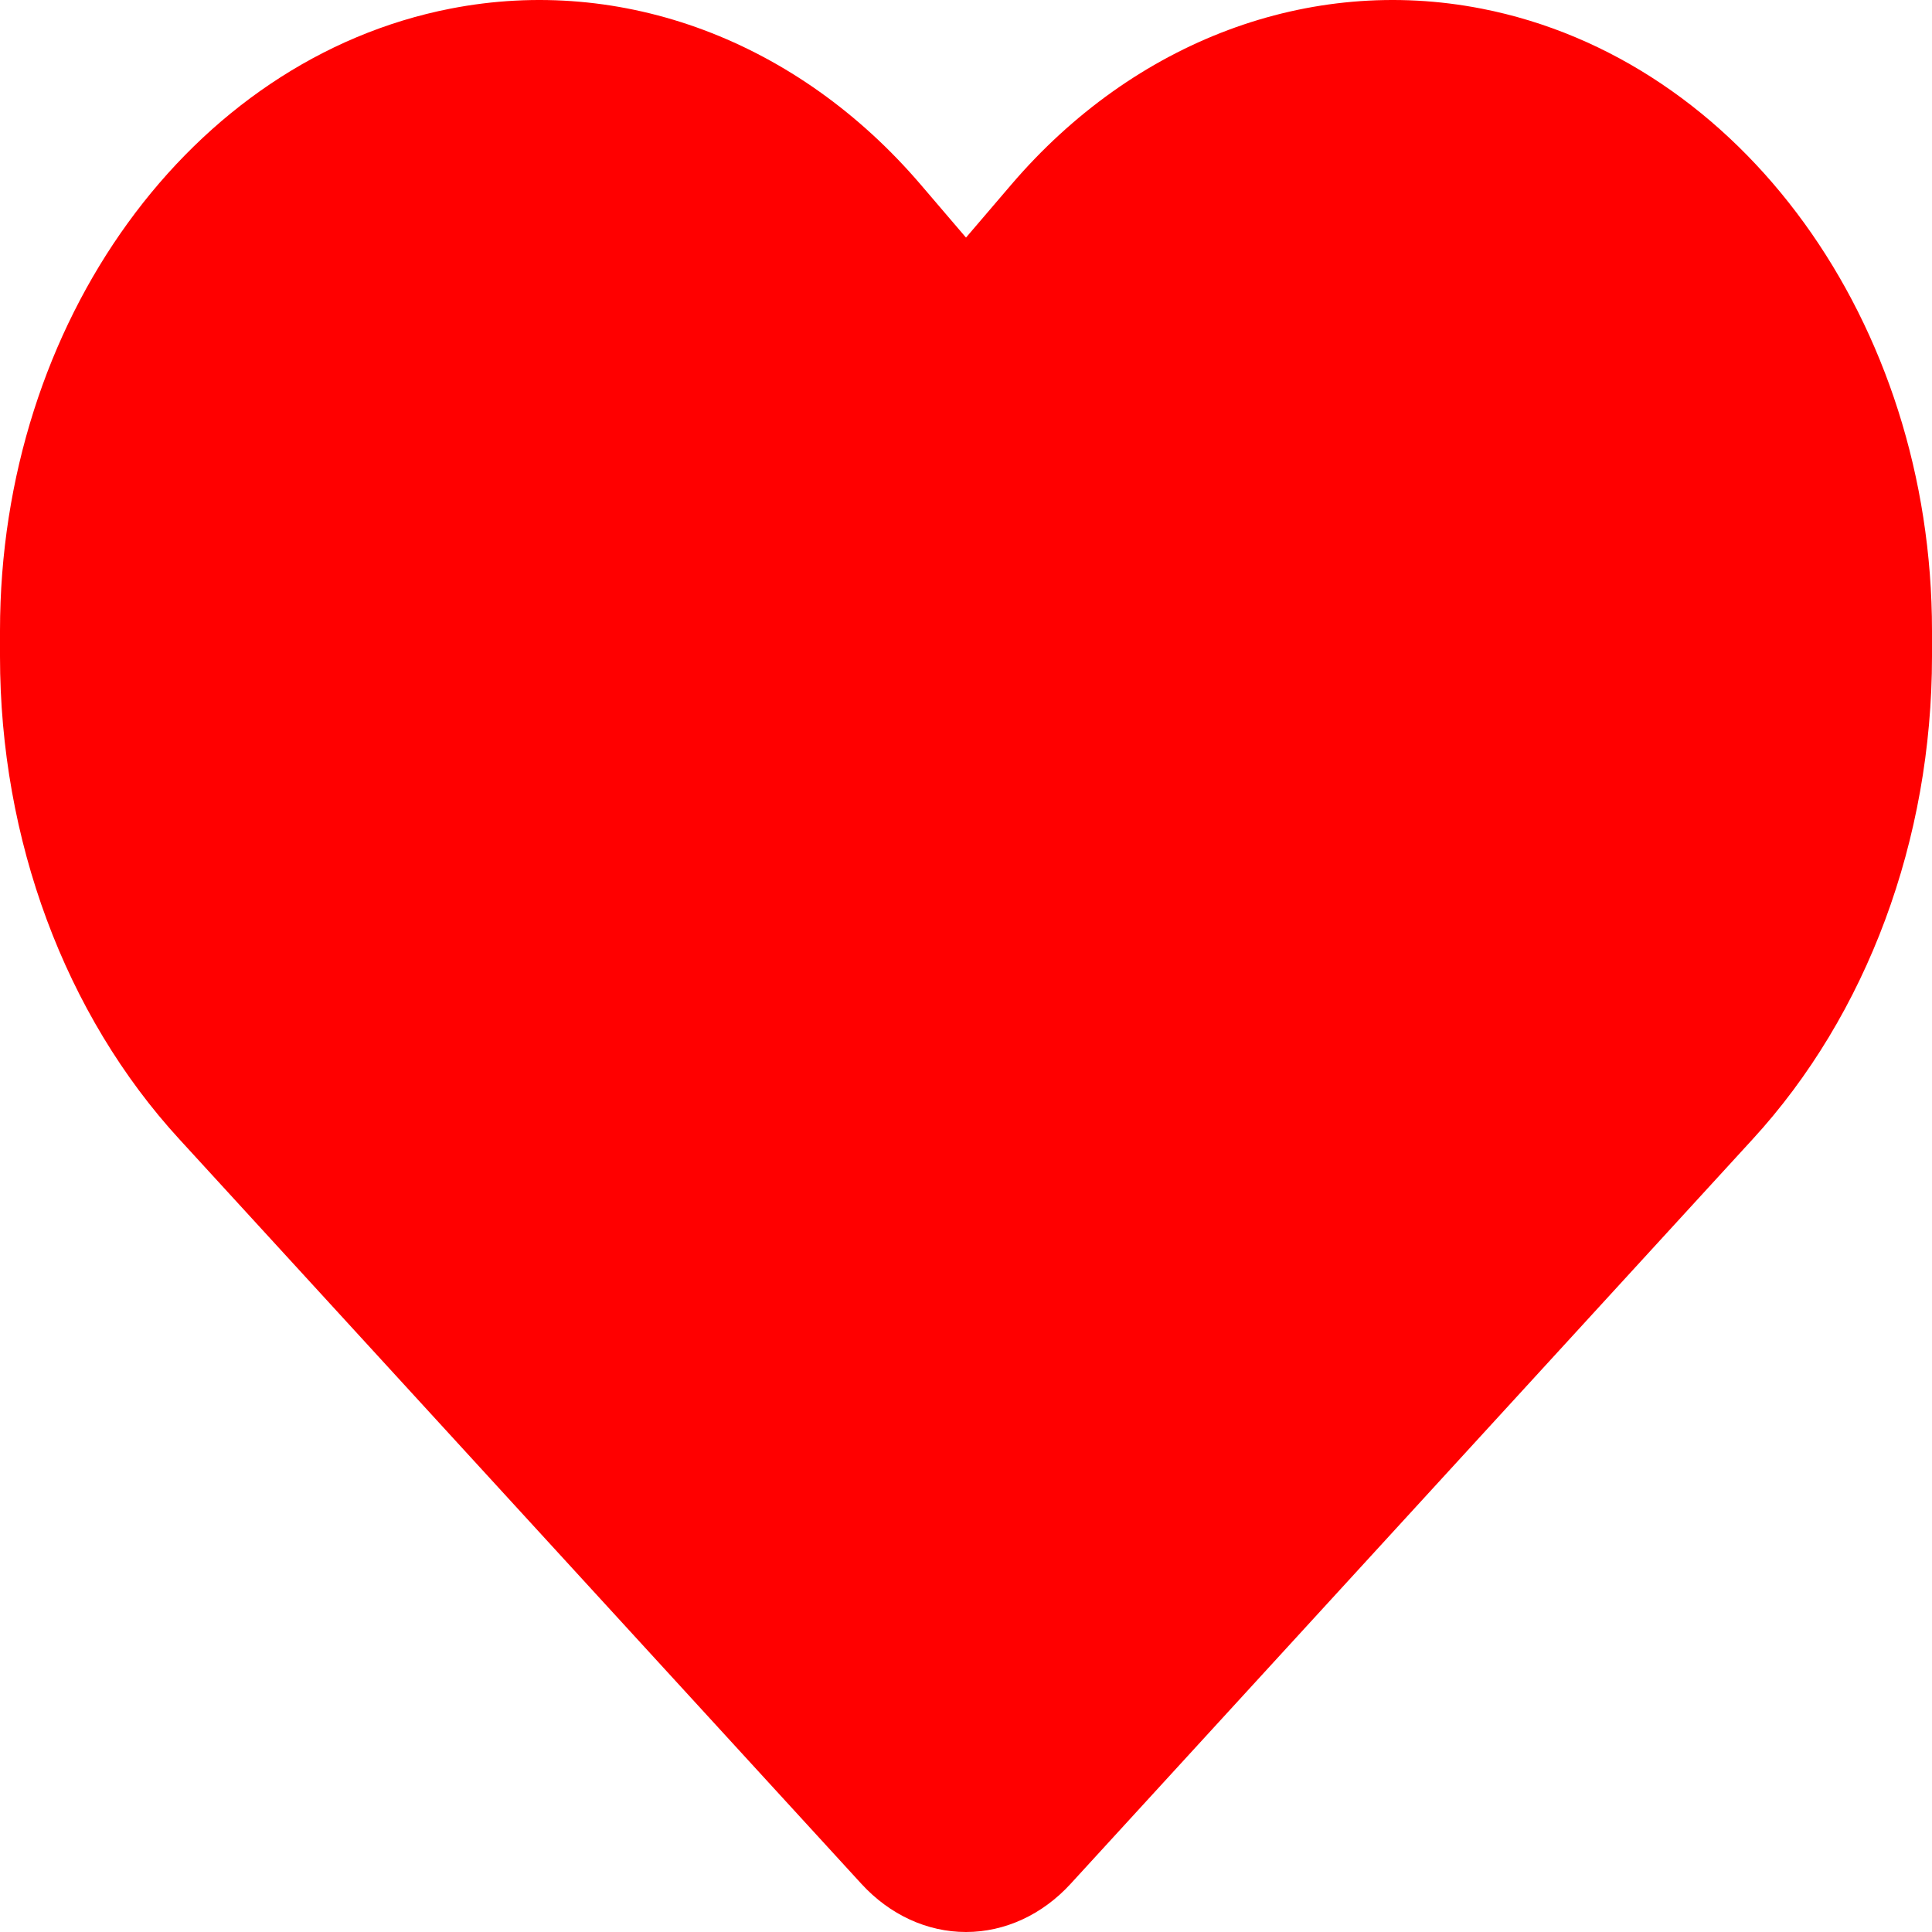 <svg width="37" height="37" viewBox="0 0 37 37" fill="none" xmlns="http://www.w3.org/2000/svg">
<path d="M3.44 21.823L16.498 36.079C17.04 36.67 17.756 37 18.5 37C19.244 37 19.96 36.67 20.502 36.079L33.56 21.823C35.757 19.432 37 16.077 37 12.57V12.08C37 6.173 33.351 1.137 28.372 0.165C25.076 -0.478 21.723 0.782 19.367 3.536L18.5 4.55L17.633 3.536C15.277 0.782 11.924 -0.478 8.629 0.165C3.649 1.137 0 6.173 0 12.08V12.57C0 16.077 1.243 19.432 3.44 21.823Z" fill="#FF0000"/>
</svg>
